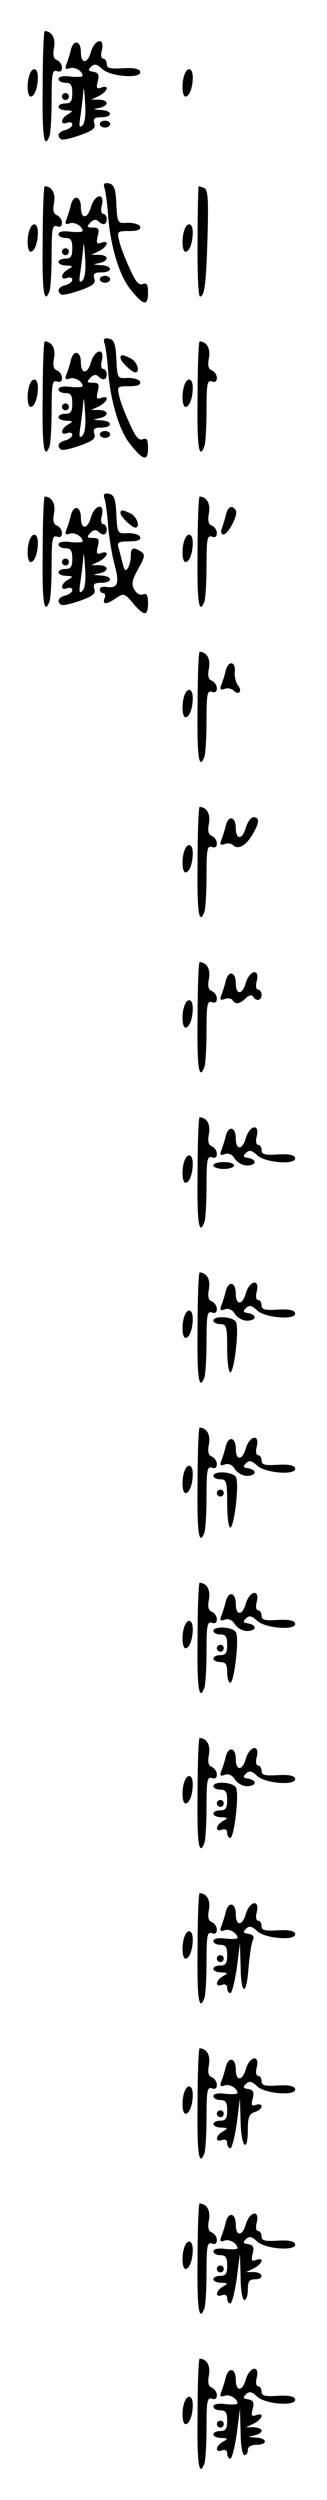 <?xml version="1.0" standalone="no"?>
<!DOCTYPE svg PUBLIC "-//W3C//DTD SVG 20010904//EN"
 "http://www.w3.org/TR/2001/REC-SVG-20010904/DTD/svg10.dtd">
<svg version="1.0" xmlns="http://www.w3.org/2000/svg"
 width="95pt" height="725pt" viewBox="0 0 95 725"
 preserveAspectRatio="xMidYMid meet">
<g transform="translate(0,725) scale(0.1,-0.1)"
fill="#000000" stroke="none">
<path d="M124 7000 c-2 -146 4 -186 20 -144 3 9 6 56 6 105 0 74 2 87 15 83
10 -4 15 0 15 10 0 9 -7 19 -15 22 -10 4 -12 15 -8 36 5 27 -6 47 -27 48 -3 0
-6 -72 -6 -160z"/>
<path d="M206 7106 c-3 -13 -9 -32 -13 -42 -5 -13 -3 -16 9 -12 14 6 38 -8 38
-22 0 -3 -16 -4 -35 -2 -21 3 -35 0 -35 -7 0 -6 9 -11 20 -11 16 0 20 -7 20
-30 0 -23 -4 -30 -20 -30 -11 0 -20 -4 -20 -10 0 -5 10 -10 23 -10 20 -1 20
-2 5 -11 -22 -12 -24 -33 -3 -25 8 3 15 1 15 -5 0 -6 -9 -13 -20 -16 -21 -5
-26 -18 -12 -27 5 -3 29 3 55 12 37 13 46 21 41 34 -4 14 0 18 20 18 35 0 33
20 -1 21 -24 2 -25 2 -5 6 29 6 29 23 0 24 l-23 0 23 11 c25 13 31 33 6 24
-13 -5 -15 -1 -10 18 5 19 2 25 -13 28 -15 2 -16 5 -6 15 10 9 17 7 33 -8 25
-22 117 -28 109 -6 -3 8 -20 11 -51 9 -36 -2 -46 0 -46 12 0 9 -5 16 -10 16
-6 0 -8 11 -4 25 9 38 -21 32 -32 -6 -10 -35 -29 -35 -29 0 0 33 -21 38 -29 7z
m33 -220 c-9 -8 -10 -2 -5 29 3 22 7 54 8 70 1 17 3 3 5 -29 3 -37 0 -63 -8
-70z"/>
<path d="M86 7034 c-9 -24 -7 -64 3 -64 11 0 21 25 21 56 0 27 -15 32 -24 8z"/>
<path d="M536 7034 c-9 -24 -7 -64 3 -64 11 0 21 25 21 56 0 27 -15 32 -24 8z"/>
<path d="M180 6970 c0 -5 5 -10 10 -10 6 0 10 5 10 10 0 6 -4 10 -10 10 -5 0
-10 -4 -10 -10z"/>
<path d="M290 6890 c0 -5 7 -10 15 -10 8 0 15 5 15 10 0 6 -7 10 -15 10 -8 0
-15 -4 -15 -10z"/>
<path d="M304 6703 c3 -10 8 -45 10 -78 7 -89 33 -176 65 -214 37 -47 51 -50
51 -11 0 25 -3 31 -16 26 -11 -4 -21 8 -38 47 -13 28 -27 64 -30 80 -6 26 -5
27 30 27 24 0 34 4 31 13 -2 6 -18 11 -35 11 -31 -2 -31 -2 -34 54 -2 46 -7
57 -21 60 -14 3 -18 -1 -13 -15z"/>
<path d="M124 6550 c-2 -146 4 -186 20 -144 3 9 6 56 6 105 0 74 2 87 15 83
10 -4 15 0 15 10 0 9 -7 19 -15 22 -10 4 -12 15 -8 36 5 27 -6 47 -27 48 -3 0
-6 -72 -6 -160z"/>
<path d="M574 6550 c-1 -88 2 -160 7 -160 13 0 18 34 22 177 3 107 1 133 -10
138 -8 3 -15 5 -16 5 -1 0 -3 -72 -3 -160z"/>
<path d="M206 6656 c-3 -13 -9 -32 -13 -42 -5 -13 -3 -16 9 -12 14 6 38 -8 38
-22 0 -3 -16 -4 -35 -2 -21 3 -35 0 -35 -7 0 -6 9 -11 20 -11 16 0 20 -7 20
-30 0 -23 -4 -30 -20 -30 -11 0 -20 -4 -20 -10 0 -5 10 -10 23 -10 20 -1 20
-2 5 -11 -22 -12 -24 -33 -3 -25 8 3 15 1 15 -5 0 -6 -9 -13 -20 -16 -21 -5
-26 -18 -12 -27 5 -3 29 3 55 12 37 13 46 21 41 34 -4 14 0 18 20 18 35 0 33
20 -1 21 -24 2 -25 2 -5 6 29 6 29 23 0 24 l-23 0 23 11 c25 13 31 33 6 24
-13 -5 -15 -1 -10 19 5 21 3 25 -14 25 -17 0 -19 2 -8 14 8 9 17 11 23 5 14
-14 25 -11 25 6 0 8 -5 15 -10 15 -6 0 -8 11 -4 25 9 38 -21 32 -32 -6 -10
-35 -29 -35 -29 0 0 33 -21 38 -29 7z m33 -220 c-9 -8 -10 -2 -5 29 3 22 7 54
8 70 1 17 3 3 5 -29 3 -37 0 -63 -8 -70z"/>
<path d="M86 6584 c-9 -24 -7 -64 3 -64 11 0 21 25 21 56 0 27 -15 32 -24 8z"/>
<path d="M536 6584 c-9 -24 -7 -64 3 -64 11 0 21 25 21 56 0 27 -15 32 -24 8z"/>
<path d="M180 6520 c0 -5 5 -10 10 -10 6 0 10 5 10 10 0 6 -4 10 -10 10 -5 0
-10 -4 -10 -10z"/>
<path d="M290 6440 c0 -5 7 -10 15 -10 8 0 15 5 15 10 0 6 -7 10 -15 10 -8 0
-15 -4 -15 -10z"/>
<path d="M304 6253 c3 -10 8 -45 10 -78 7 -89 33 -176 65 -214 37 -47 51 -50
51 -11 0 25 -3 31 -16 26 -11 -4 -21 8 -38 47 -13 28 -27 64 -30 80 -6 26 -5
27 30 27 24 0 34 4 31 13 -2 6 -18 11 -35 11 -31 -2 -31 -2 -34 54 -2 46 -7
57 -21 60 -14 3 -18 -1 -13 -15z"/>
<path d="M124 6100 c-2 -146 4 -186 20 -144 3 9 6 56 6 105 0 74 2 87 15 83
10 -4 15 0 15 10 0 9 -7 19 -15 22 -10 4 -12 15 -8 36 5 27 -6 47 -27 48 -3 0
-6 -72 -6 -160z"/>
<path d="M574 6100 c-2 -146 4 -186 20 -144 3 9 6 56 6 105 0 74 2 87 15 83
10 -4 15 0 15 10 0 9 -7 19 -15 22 -10 4 -12 15 -8 36 5 27 -6 47 -27 48 -3 0
-6 -72 -6 -160z"/>
<path d="M206 6206 c-3 -13 -9 -32 -13 -42 -5 -13 -3 -16 9 -12 14 6 38 -8 38
-22 0 -3 -16 -4 -35 -2 -21 3 -35 0 -35 -7 0 -6 9 -11 20 -11 16 0 20 -7 20
-30 0 -23 -4 -30 -20 -30 -11 0 -20 -4 -20 -10 0 -5 10 -10 23 -10 20 -1 20
-2 5 -11 -22 -12 -24 -33 -3 -25 8 3 15 1 15 -5 0 -6 -9 -13 -20 -16 -21 -5
-26 -18 -12 -27 5 -3 29 3 55 12 37 13 46 21 41 34 -4 14 0 18 20 18 35 0 33
20 -1 21 -24 2 -25 2 -5 6 29 6 29 23 0 24 l-23 0 23 11 c25 13 31 33 6 24
-13 -5 -15 -1 -10 19 5 21 3 25 -14 25 -17 0 -19 2 -8 14 8 9 17 11 23 5 14
-14 25 -11 25 6 0 8 -5 15 -10 15 -6 0 -8 11 -4 25 9 38 -21 32 -32 -6 -10
-35 -29 -35 -29 0 0 33 -21 38 -29 7z m33 -220 c-9 -8 -10 -2 -5 29 3 22 7 54
8 70 1 17 3 3 5 -29 3 -37 0 -63 -8 -70z"/>
<path d="M350 6212 c0 -10 33 -42 43 -42 15 0 6 30 -12 40 -24 12 -31 13 -31
2z"/>
<path d="M86 6134 c-9 -24 -7 -64 3 -64 11 0 21 25 21 56 0 27 -15 32 -24 8z"/>
<path d="M536 6134 c-9 -24 -7 -64 3 -64 11 0 21 25 21 56 0 27 -15 32 -24 8z"/>
<path d="M180 6070 c0 -5 5 -10 10 -10 6 0 10 5 10 10 0 6 -4 10 -10 10 -5 0
-10 -4 -10 -10z"/>
<path d="M290 5990 c0 -5 7 -10 15 -10 8 0 15 5 15 10 0 6 -7 10 -15 10 -8 0
-15 -4 -15 -10z"/>
<path d="M304 5803 c3 -10 8 -45 10 -78 3 -33 11 -84 19 -113 15 -56 9 -69
-25 -64 -10 2 -18 -2 -18 -7 0 -6 4 -11 10 -11 5 0 7 -7 4 -15 -8 -19 6 -19
34 1 21 14 24 14 48 -15 33 -39 44 -39 44 0 0 23 -4 30 -15 25 -9 -3 -19 3
-25 15 -9 15 -6 28 12 60 19 34 20 41 8 49 -23 15 -30 12 -30 -12 0 -13 -4
-29 -9 -36 -6 -10 -10 -6 -15 15 -4 15 -9 36 -12 46 -4 14 1 17 31 17 25 0 35
4 32 13 -2 6 -18 11 -35 11 -31 -2 -31 -2 -34 54 -2 46 -7 57 -21 60 -14 3
-18 -1 -13 -15z"/>
<path d="M124 5650 c-2 -146 4 -186 20 -144 3 9 6 56 6 105 0 74 2 87 15 83
10 -4 15 0 15 10 0 9 -7 19 -15 22 -10 4 -12 15 -8 36 5 27 -6 47 -27 48 -3 0
-6 -72 -6 -160z"/>
<path d="M574 5650 c-2 -146 4 -186 20 -144 3 9 6 56 6 105 0 74 2 87 15 83
10 -4 15 0 15 10 0 9 -7 19 -15 22 -10 4 -12 15 -8 36 5 27 -6 47 -27 48 -3 0
-6 -72 -6 -160z"/>
<path d="M206 5756 c-3 -13 -9 -32 -13 -42 -5 -13 -3 -16 9 -12 14 6 38 -8 38
-22 0 -3 -16 -4 -35 -2 -21 3 -35 0 -35 -7 0 -6 9 -11 20 -11 16 0 20 -7 20
-30 0 -23 -4 -30 -20 -30 -11 0 -20 -4 -20 -10 0 -5 10 -10 23 -10 20 -1 20
-2 5 -11 -22 -12 -24 -33 -3 -25 8 3 15 1 15 -5 0 -6 -9 -13 -20 -16 -21 -5
-26 -18 -12 -27 5 -3 29 3 55 12 37 13 46 21 41 34 -4 14 0 18 20 18 35 0 33
20 -1 21 -24 2 -25 2 -5 6 29 6 29 23 0 24 l-23 0 23 11 c25 13 31 33 6 24
-13 -5 -15 -1 -10 19 5 21 3 25 -14 25 -17 0 -19 2 -8 14 8 9 17 11 23 5 14
-14 25 -11 25 6 0 8 -5 15 -10 15 -6 0 -8 11 -4 25 9 38 -21 32 -32 -6 -10
-35 -29 -35 -29 0 0 33 -21 38 -29 7z m33 -220 c-9 -8 -10 -2 -5 29 3 22 7 54
8 70 1 17 3 3 5 -29 3 -37 0 -63 -8 -70z"/>
<path d="M656 5756 c-3 -13 -9 -31 -12 -40 -3 -9 -1 -16 5 -16 14 0 44 58 36
70 -11 17 -23 11 -29 -14z"/>
<path d="M350 5762 c0 -10 33 -42 43 -42 15 0 6 30 -12 40 -24 12 -31 13 -31
2z"/>
<path d="M86 5684 c-9 -24 -7 -64 3 -64 11 0 21 25 21 56 0 27 -15 32 -24 8z"/>
<path d="M536 5684 c-9 -24 -7 -64 3 -64 11 0 21 25 21 56 0 27 -15 32 -24 8z"/>
<path d="M180 5620 c0 -5 5 -10 10 -10 6 0 10 5 10 10 0 6 -4 10 -10 10 -5 0
-10 -4 -10 -10z"/>
<path d="M574 5200 c-2 -146 4 -186 20 -144 3 9 6 56 6 105 0 74 2 87 15 83
10 -4 15 0 15 10 0 9 -7 19 -15 22 -10 4 -12 15 -8 36 5 27 -6 47 -27 48 -3 0
-6 -72 -6 -160z"/>
<path d="M656 5306 c-3 -13 -9 -32 -13 -42 -5 -13 -3 -16 9 -12 9 4 21 1 27
-5 15 -15 26 -1 12 16 -6 8 -10 25 -9 37 4 31 -18 37 -26 6z"/>
<path d="M536 5234 c-9 -24 -7 -64 3 -64 11 0 21 25 21 56 0 27 -15 32 -24 8z"/>
<path d="M574 4750 c-2 -146 4 -186 20 -144 3 9 6 56 6 105 0 74 2 87 15 83
10 -4 15 0 15 10 0 9 -7 19 -15 22 -10 4 -12 15 -8 36 5 27 -6 47 -27 48 -3 0
-6 -72 -6 -160z"/>
<path d="M656 4856 c-3 -13 -9 -32 -13 -42 -5 -13 -3 -16 9 -12 9 4 20 2 25
-3 14 -14 37 -2 56 30 21 35 22 51 3 51 -7 0 -17 -14 -22 -31 -10 -35 -29 -35
-29 0 0 33 -21 38 -29 7z"/>
<path d="M536 4784 c-9 -24 -7 -64 3 -64 11 0 21 25 21 56 0 27 -15 32 -24 8z"/>
<path d="M574 4300 c-2 -146 4 -186 20 -144 3 9 6 56 6 105 0 74 2 87 15 83
10 -4 15 0 15 10 0 9 -7 19 -15 22 -10 4 -12 15 -8 36 5 27 -6 47 -27 48 -3 0
-6 -72 -6 -160z"/>
<path d="M656 4406 c-3 -13 -9 -32 -13 -42 -5 -13 -3 -16 10 -11 9 3 19 2 22
-3 9 -14 21 -12 39 5 9 9 17 11 21 5 9 -15 25 -12 25 5 0 8 -5 15 -10 15 -6 0
-8 11 -4 25 9 38 -21 32 -32 -6 -10 -35 -29 -35 -29 0 0 33 -21 38 -29 7z"/>
<path d="M536 4334 c-9 -24 -7 -64 3 -64 11 0 21 25 21 56 0 27 -15 32 -24 8z"/>
<path d="M574 3850 c-2 -146 4 -186 20 -144 3 9 6 56 6 105 0 74 2 87 15 83
10 -4 15 0 15 10 0 9 -7 19 -15 22 -10 4 -12 15 -8 36 5 27 -6 47 -27 48 -3 0
-6 -72 -6 -160z"/>
<path d="M656 3956 c-3 -13 -9 -32 -13 -42 -5 -13 -3 -16 10 -11 11 4 22 -1
29 -13 7 -11 23 -20 35 -20 28 0 31 17 4 22 -15 2 -16 5 -6 15 10 9 17 7 33
-8 25 -22 117 -28 109 -6 -3 8 -20 11 -51 9 -36 -2 -46 0 -46 12 0 9 -5 16
-10 16 -6 0 -8 11 -4 25 9 38 -21 32 -32 -6 -10 -35 -29 -35 -29 0 0 33 -21
38 -29 7z"/>
<path d="M536 3884 c-9 -24 -7 -64 3 -64 11 0 21 25 21 56 0 27 -15 32 -24 8z"/>
<path d="M620 3870 c0 -5 14 -10 30 -10 17 0 30 5 30 10 0 6 -13 10 -30 10
-16 0 -30 -4 -30 -10z"/>
<path d="M574 3400 c-2 -146 4 -186 20 -144 3 9 6 56 6 105 0 74 2 87 15 83
10 -4 15 0 15 10 0 9 -7 19 -15 22 -10 4 -12 15 -8 36 5 27 -6 47 -27 48 -3 0
-6 -72 -6 -160z"/>
<path d="M656 3506 c-3 -13 -9 -32 -13 -42 -5 -13 -3 -16 10 -11 11 4 22 -1
29 -13 7 -11 23 -20 35 -20 28 0 31 17 4 22 -15 2 -16 5 -6 15 10 9 17 7 33
-8 25 -22 117 -28 109 -6 -3 8 -20 11 -51 9 -36 -2 -46 0 -46 12 0 9 -5 16
-10 16 -6 0 -8 11 -4 25 9 38 -21 32 -32 -6 -10 -35 -29 -35 -29 0 0 33 -21
38 -29 7z"/>
<path d="M536 3434 c-9 -24 -7 -64 3 -64 11 0 21 25 21 56 0 27 -15 32 -24 8z"/>
<path d="M620 3420 c0 -5 9 -10 20 -10 18 0 20 -7 20 -70 0 -38 4 -70 9 -70
11 0 26 123 17 145 -6 17 -66 21 -66 5z"/>
<path d="M574 2950 c-2 -146 4 -186 20 -144 3 9 6 56 6 105 0 74 2 87 15 83
10 -4 15 0 15 10 0 9 -7 19 -15 22 -10 4 -12 15 -8 36 5 27 -6 47 -27 48 -3 0
-6 -72 -6 -160z"/>
<path d="M656 3056 c-3 -13 -9 -32 -13 -42 -5 -13 -3 -16 10 -11 11 4 22 -1
29 -13 7 -11 23 -20 35 -20 28 0 31 17 4 22 -15 2 -16 5 -6 15 10 9 17 7 33
-8 25 -22 117 -28 109 -6 -3 8 -20 11 -51 9 -36 -2 -46 0 -46 12 0 9 -5 16
-10 16 -6 0 -8 11 -4 25 9 38 -21 32 -32 -6 -10 -35 -29 -35 -29 0 0 33 -21
38 -29 7z"/>
<path d="M536 2984 c-9 -24 -7 -64 3 -64 11 0 21 25 21 56 0 27 -15 32 -24 8z"/>
<path d="M620 2970 c0 -5 9 -10 20 -10 18 0 20 -7 20 -70 0 -38 4 -70 9 -70
11 0 26 123 17 145 -6 17 -66 21 -66 5z"/>
<path d="M630 2920 c0 -5 5 -10 10 -10 6 0 10 5 10 10 0 6 -4 10 -10 10 -5 0
-10 -4 -10 -10z"/>
<path d="M574 2500 c-2 -146 4 -186 20 -144 3 9 6 56 6 105 0 74 2 87 15 83
10 -4 15 0 15 10 0 9 -7 19 -15 22 -10 4 -12 15 -8 36 5 27 -6 47 -27 48 -3 0
-6 -72 -6 -160z"/>
<path d="M656 2606 c-3 -13 -9 -32 -13 -42 -5 -13 -3 -16 10 -11 11 4 22 -1
29 -13 7 -11 23 -20 35 -20 28 0 31 17 4 22 -15 2 -16 5 -6 15 10 9 17 7 33
-8 25 -22 117 -28 109 -6 -3 8 -20 11 -51 9 -36 -2 -46 0 -46 12 0 9 -5 16
-10 16 -6 0 -8 11 -4 25 9 38 -21 32 -32 -6 -10 -35 -29 -35 -29 0 0 33 -21
38 -29 7z"/>
<path d="M536 2534 c-9 -24 -7 -64 3 -64 11 0 21 25 21 56 0 27 -15 32 -24 8z"/>
<path d="M620 2520 c0 -5 9 -10 20 -10 16 0 20 -7 20 -30 0 -23 -4 -30 -20
-30 -11 0 -20 -4 -20 -10 0 -5 9 -10 20 -10 16 0 20 -7 20 -30 0 -16 4 -30 9
-30 11 0 26 123 17 145 -6 17 -66 21 -66 5z"/>
<path d="M630 2470 c0 -5 5 -10 10 -10 6 0 10 5 10 10 0 6 -4 10 -10 10 -5 0
-10 -4 -10 -10z"/>
<path d="M574 2050 c-2 -146 4 -186 20 -144 3 9 6 56 6 105 0 74 2 87 15 83
10 -4 15 0 15 10 0 9 -7 19 -15 22 -10 4 -12 15 -8 36 5 27 -6 47 -27 48 -3 0
-6 -72 -6 -160z"/>
<path d="M656 2156 c-3 -13 -9 -32 -13 -42 -5 -13 -3 -16 10 -11 11 4 22 -1
29 -13 7 -11 23 -20 35 -20 28 0 31 17 4 22 -15 2 -16 5 -6 15 10 9 17 7 33
-8 25 -22 117 -28 109 -6 -3 8 -20 11 -51 9 -36 -2 -46 0 -46 12 0 9 -5 16
-10 16 -6 0 -8 11 -4 25 9 38 -21 32 -32 -6 -10 -35 -29 -35 -29 0 0 33 -21
38 -29 7z"/>
<path d="M536 2084 c-9 -24 -7 -64 3 -64 11 0 21 25 21 56 0 27 -15 32 -24 8z"/>
<path d="M620 2070 c0 -5 9 -10 20 -10 16 0 20 -7 20 -30 0 -23 -4 -30 -20
-30 -11 0 -20 -4 -20 -10 0 -5 10 -10 23 -10 20 -1 20 -2 5 -11 -22 -12 -24
-33 -3 -25 9 3 15 0 15 -9 0 -8 4 -15 9 -15 11 0 26 123 17 145 -6 17 -66 21
-66 5z"/>
<path d="M630 2020 c0 -5 5 -10 10 -10 6 0 10 5 10 10 0 6 -4 10 -10 10 -5 0
-10 -4 -10 -10z"/>
<path d="M574 1600 c-2 -146 4 -186 20 -144 3 9 6 56 6 105 0 74 2 87 15 83
10 -4 15 0 15 10 0 9 -7 19 -15 22 -10 4 -12 15 -8 36 5 27 -6 47 -27 48 -3 0
-6 -72 -6 -160z"/>
<path d="M656 1706 c-3 -13 -9 -32 -13 -42 -5 -13 -3 -16 9 -12 14 6 38 -8 38
-22 0 -3 -16 -4 -35 -2 -21 3 -35 0 -35 -7 0 -6 9 -11 20 -11 16 0 20 -7 20
-30 0 -23 -4 -30 -20 -30 -11 0 -20 -4 -20 -10 0 -5 10 -10 23 -10 20 -1 20
-2 5 -11 -22 -12 -24 -33 -3 -25 9 3 15 0 15 -9 0 -8 4 -15 9 -15 5 0 13 33
19 73 l9 72 2 -67 c1 -85 17 -89 23 -5 3 34 8 70 12 79 6 12 2 17 -12 20 -16
2 -17 5 -7 15 10 9 17 7 33 -8 25 -22 117 -28 109 -6 -3 8 -20 11 -51 9 -36
-2 -46 0 -46 12 0 9 -5 16 -10 16 -6 0 -8 11 -4 25 9 38 -21 32 -32 -6 -10
-35 -29 -35 -29 0 0 33 -21 38 -29 7z"/>
<path d="M536 1634 c-9 -24 -7 -64 3 -64 11 0 21 25 21 56 0 27 -15 32 -24 8z"/>
<path d="M630 1570 c0 -5 5 -10 10 -10 6 0 10 5 10 10 0 6 -4 10 -10 10 -5 0
-10 -4 -10 -10z"/>
<path d="M574 1150 c-2 -146 4 -186 20 -144 3 9 6 56 6 105 0 74 2 87 15 83
10 -4 15 0 15 10 0 9 -7 19 -15 22 -10 4 -12 15 -8 36 5 27 -6 47 -27 48 -3 0
-6 -72 -6 -160z"/>
<path d="M656 1256 c-3 -13 -9 -32 -13 -42 -5 -13 -3 -16 9 -12 14 6 38 -8 38
-22 0 -3 -16 -4 -35 -2 -21 3 -35 0 -35 -7 0 -6 9 -11 20 -11 16 0 20 -7 20
-30 0 -23 -4 -30 -20 -30 -11 0 -20 -4 -20 -10 0 -5 10 -10 23 -10 20 -1 20
-2 5 -11 -22 -12 -24 -33 -3 -25 9 3 15 0 15 -9 0 -8 4 -15 9 -15 5 0 13 33
19 73 l9 72 2 -67 c1 -74 21 -96 21 -24 0 36 4 46 20 51 11 3 20 11 20 17 0 5
-7 7 -16 4 -13 -5 -15 -1 -10 18 5 19 2 25 -13 28 -15 2 -16 5 -6 15 10 9 17
7 33 -8 25 -22 117 -28 109 -6 -3 8 -20 11 -51 9 -36 -2 -46 0 -46 12 0 9 -5
16 -10 16 -6 0 -8 11 -4 25 9 38 -21 32 -32 -6 -10 -35 -29 -35 -29 0 0 33
-21 38 -29 7z"/>
<path d="M536 1184 c-9 -24 -7 -64 3 -64 11 0 21 25 21 56 0 27 -15 32 -24 8z"/>
<path d="M630 1120 c0 -5 5 -10 10 -10 6 0 10 5 10 10 0 6 -4 10 -10 10 -5 0
-10 -4 -10 -10z"/>
<path d="M574 700 c-2 -146 4 -186 20 -144 3 9 6 56 6 105 0 74 2 87 15 83 10
-4 15 0 15 10 0 9 -7 19 -15 22 -10 4 -12 15 -8 36 5 27 -6 47 -27 48 -3 0 -6
-72 -6 -160z"/>
<path d="M656 806 c-3 -13 -9 -32 -13 -42 -5 -13 -3 -16 9 -12 14 6 38 -8 38
-22 0 -3 -16 -4 -35 -2 -21 3 -35 0 -35 -7 0 -6 9 -11 20 -11 16 0 20 -7 20
-30 0 -23 -4 -30 -20 -30 -11 0 -20 -4 -20 -10 0 -5 10 -10 23 -10 20 -1 20
-2 5 -11 -22 -12 -24 -33 -3 -25 9 3 15 0 15 -9 0 -8 4 -15 9 -15 5 0 13 33
19 73 l9 72 2 -67 c0 -38 5 -68 11 -68 6 0 10 14 10 30 0 23 4 30 20 30 28 0
25 20 -2 21 l-23 0 23 11 c25 13 31 33 6 24 -13 -5 -15 -1 -10 18 5 19 2 25
-13 28 -15 2 -16 5 -6 15 10 9 17 7 33 -8 25 -22 117 -28 109 -6 -3 8 -20 11
-51 9 -36 -2 -46 0 -46 12 0 9 -5 16 -10 16 -6 0 -8 11 -4 25 9 38 -21 32 -32
-6 -10 -35 -29 -35 -29 0 0 33 -21 38 -29 7z"/>
<path d="M536 734 c-9 -24 -7 -64 3 -64 11 0 21 25 21 56 0 27 -15 32 -24 8z"/>
<path d="M630 670 c0 -5 5 -10 10 -10 6 0 10 5 10 10 0 6 -4 10 -10 10 -5 0
-10 -4 -10 -10z"/>
<path d="M574 250 c-2 -146 4 -186 20 -144 3 9 6 56 6 105 0 74 2 87 15 83 10
-4 15 0 15 10 0 9 -7 19 -15 22 -10 4 -12 15 -8 36 5 27 -6 47 -27 48 -3 0 -6
-72 -6 -160z"/>
<path d="M656 356 c-3 -13 -9 -32 -13 -42 -5 -13 -3 -16 9 -12 14 6 38 -8 38
-22 0 -3 -16 -4 -35 -2 -21 3 -35 0 -35 -7 0 -6 9 -11 20 -11 16 0 20 -7 20
-30 0 -23 -4 -30 -20 -30 -11 0 -20 -4 -20 -10 0 -5 10 -10 23 -10 20 -1 20
-2 5 -11 -22 -12 -24 -33 -3 -25 9 3 15 0 15 -9 0 -8 4 -15 9 -15 5 0 13 33
19 73 l9 72 2 -67 c0 -38 5 -68 11 -68 6 0 10 7 10 15 0 9 9 15 25 15 34 0 32
20 -2 21 -24 2 -25 2 -5 6 12 2 22 9 22 14 0 5 -10 9 -22 10 l-23 0 23 11 c25
13 31 33 6 24 -13 -5 -15 -1 -10 18 5 19 2 25 -13 28 -15 2 -16 5 -6 15 10 9
17 7 33 -8 25 -22 117 -28 109 -6 -3 8 -20 11 -51 9 -36 -2 -46 0 -46 12 0 9
-5 16 -10 16 -6 0 -8 11 -4 25 9 38 -21 32 -32 -6 -10 -35 -29 -35 -29 0 0 33
-21 38 -29 7z"/>
<path d="M536 284 c-9 -24 -7 -64 3 -64 11 0 21 25 21 56 0 27 -15 32 -24 8z"/>
<path d="M630 220 c0 -5 5 -10 10 -10 6 0 10 5 10 10 0 6 -4 10 -10 10 -5 0
-10 -4 -10 -10z"/>
</g>
</svg>

